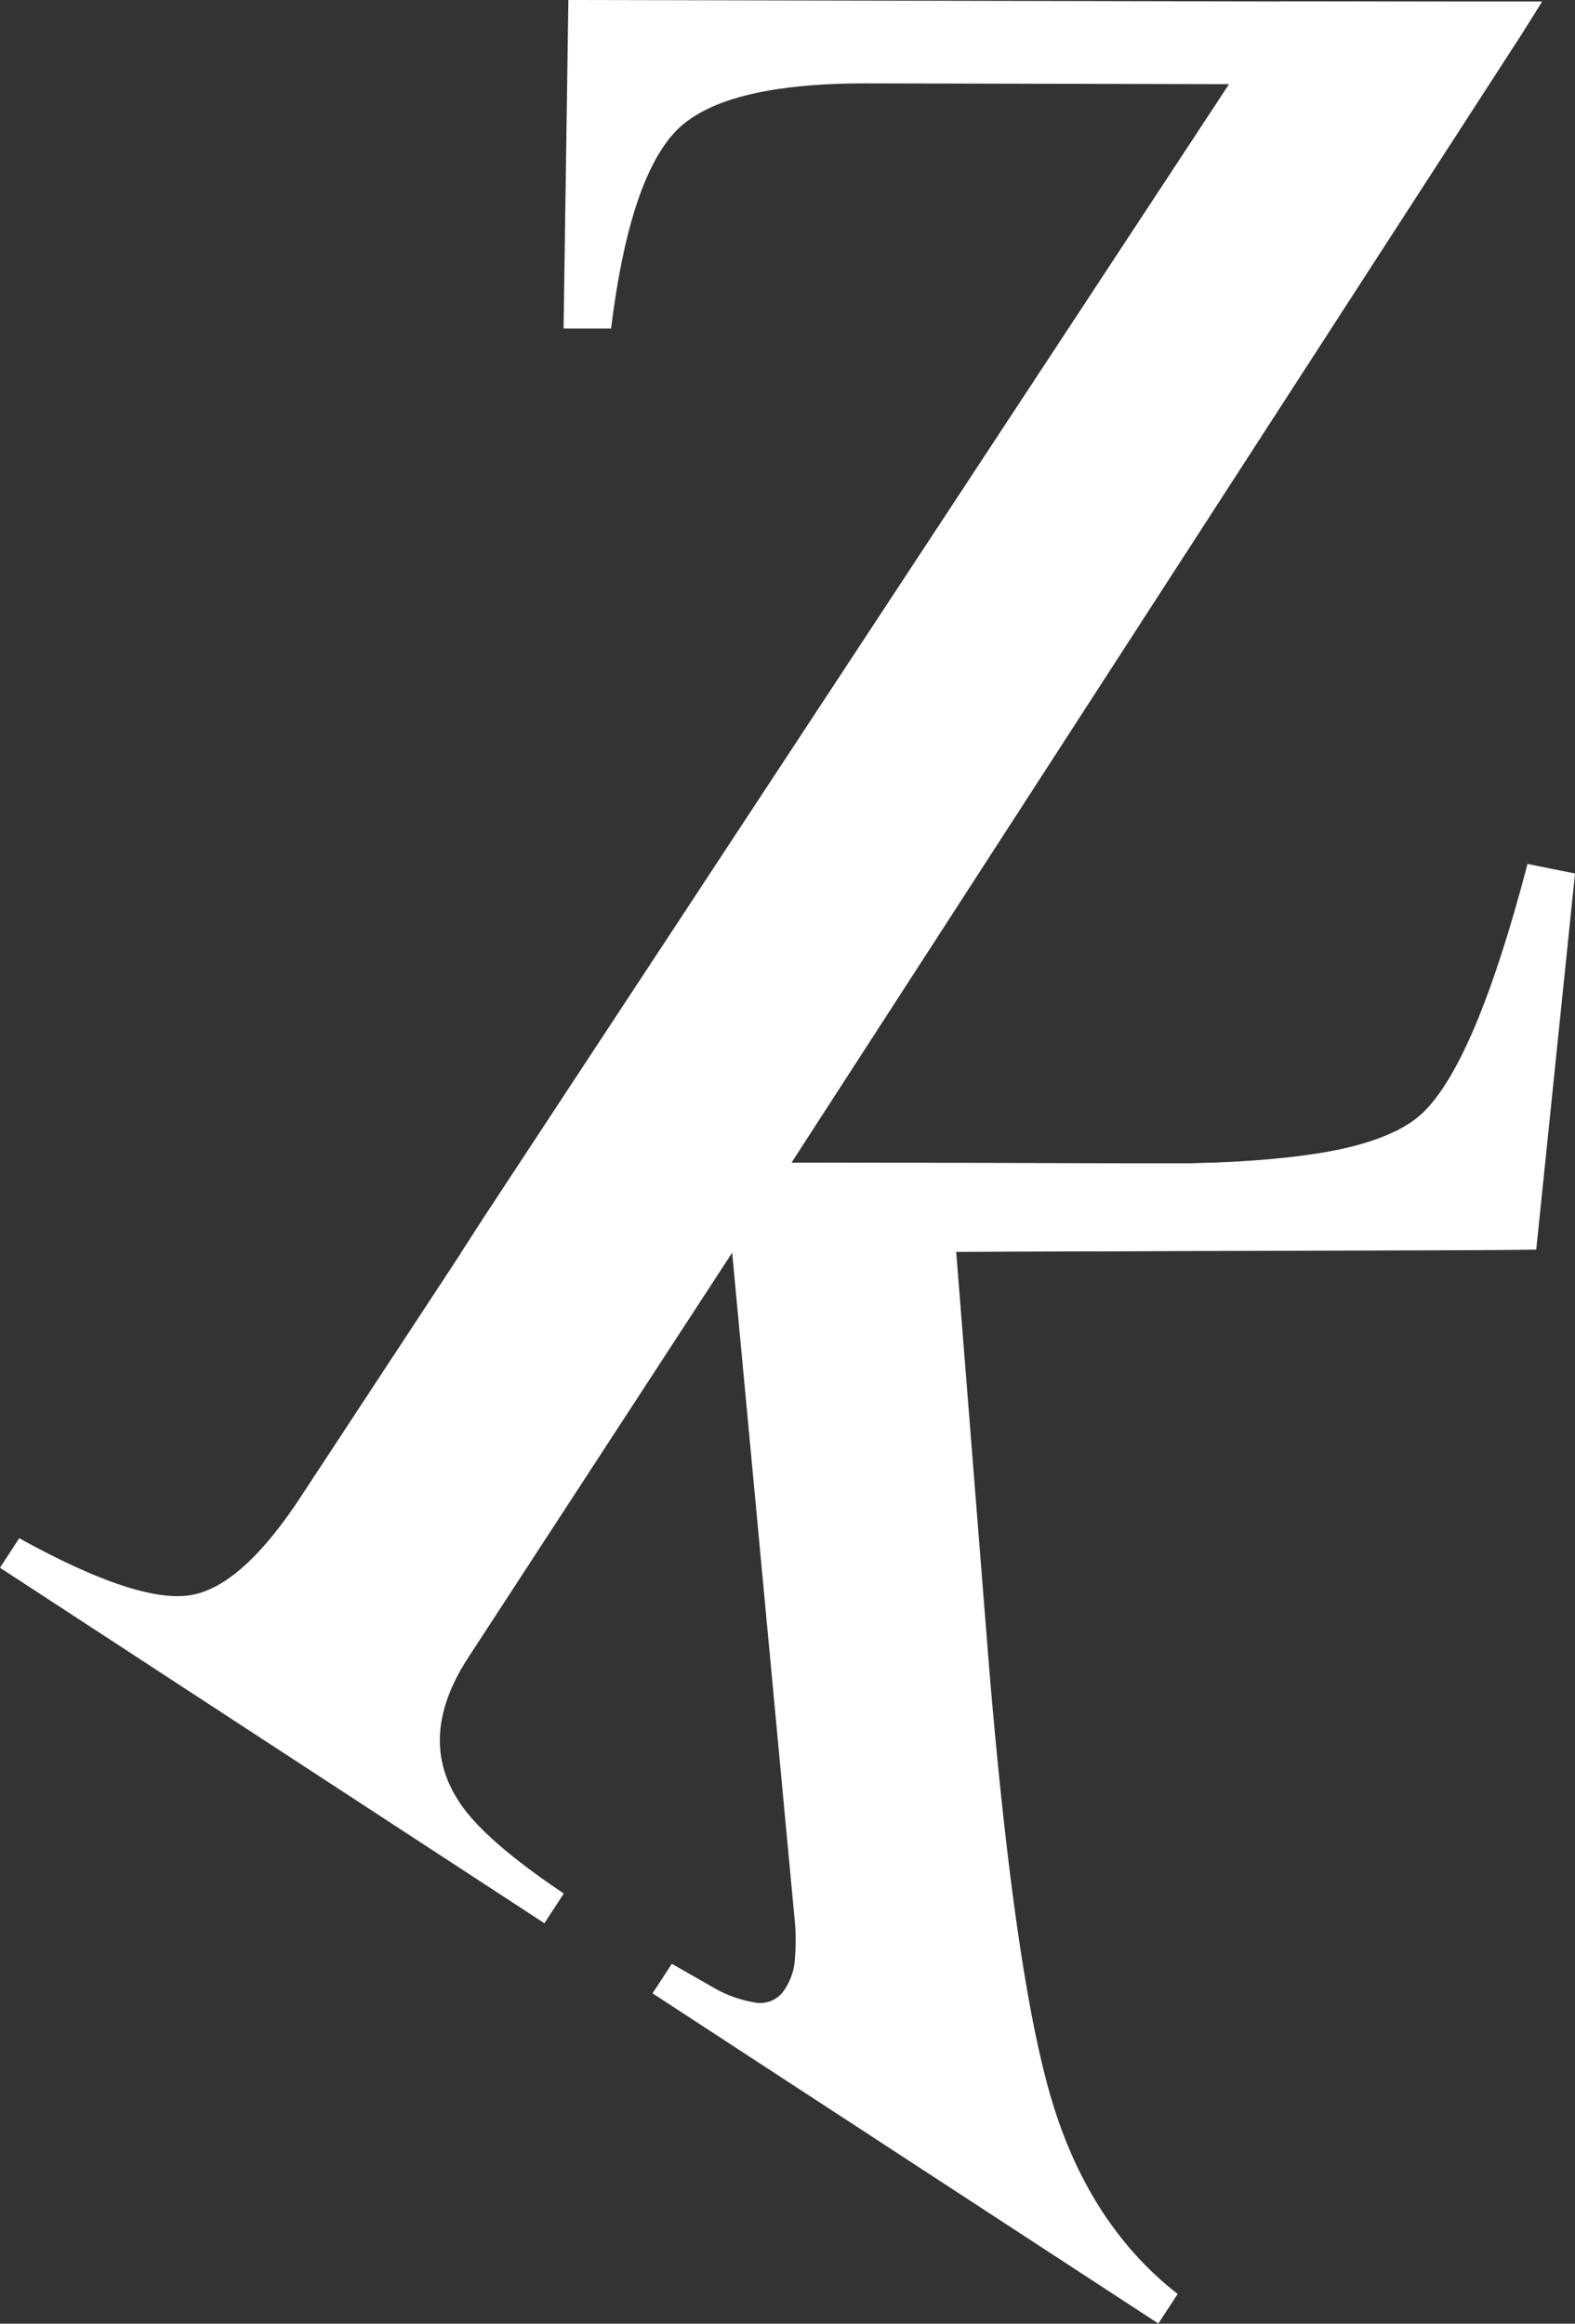 <svg xmlns="http://www.w3.org/2000/svg" viewBox="0 0 271.95 401.13"><rect x="0" y="0" width="271.95" height="401.13" fill="#333333" stroke="none"/><defs><style>.cls-1{fill:#fff;}</style></defs><title>zk-logo</title><g id="Layer_2" data-name="Layer 2"><g id="Layer_1-2" data-name="Layer 1"><path class="cls-1" d="M266.19.35l-3.37,5.41L136.65,200.7l65.37.14q34.45,0,43.6-8.7t18.13-43l8.2,1.65-6.69,64.9-185.75.7L83.63,210,212.23,14.53l-62.81-.14q-25.29,0-33.05,8.59T105.51,56.72l-8.2,0L98.14,0Z"/><path class="cls-1" d="M253.84,179.07m11.43,36.65c-11.59.16-33.55.14-80.06.31l-20.11.07,5.69,71.76q4.51,54.21,11,75.3T203.35,396l-3.34,5.1-87.34-57L116,339l7.13,4.07a20.87,20.87,0,0,0,7,2.57,5,5,0,0,0,5.39-2.26,10.82,10.82,0,0,0,1.7-4.77,41.85,41.85,0,0,0,.09-6.15L126.42,216.25,80.94,286Q72,299.63,79.07,310.71q4.08,6.62,18.28,16.16L94,332,0,270.63l3.32-5.1q19.75,10.92,28.95,9.92t19.84-17.34L212.23,14.53l50.59-8.77L136.65,200.7l66.7.13s27.43.11,37.53-5.52"/><polygon class="cls-1" points="262.82 5.77 212.23 14.53 221.17 0.26 266.27 0.26 262.82 5.77"/></g></g></svg>